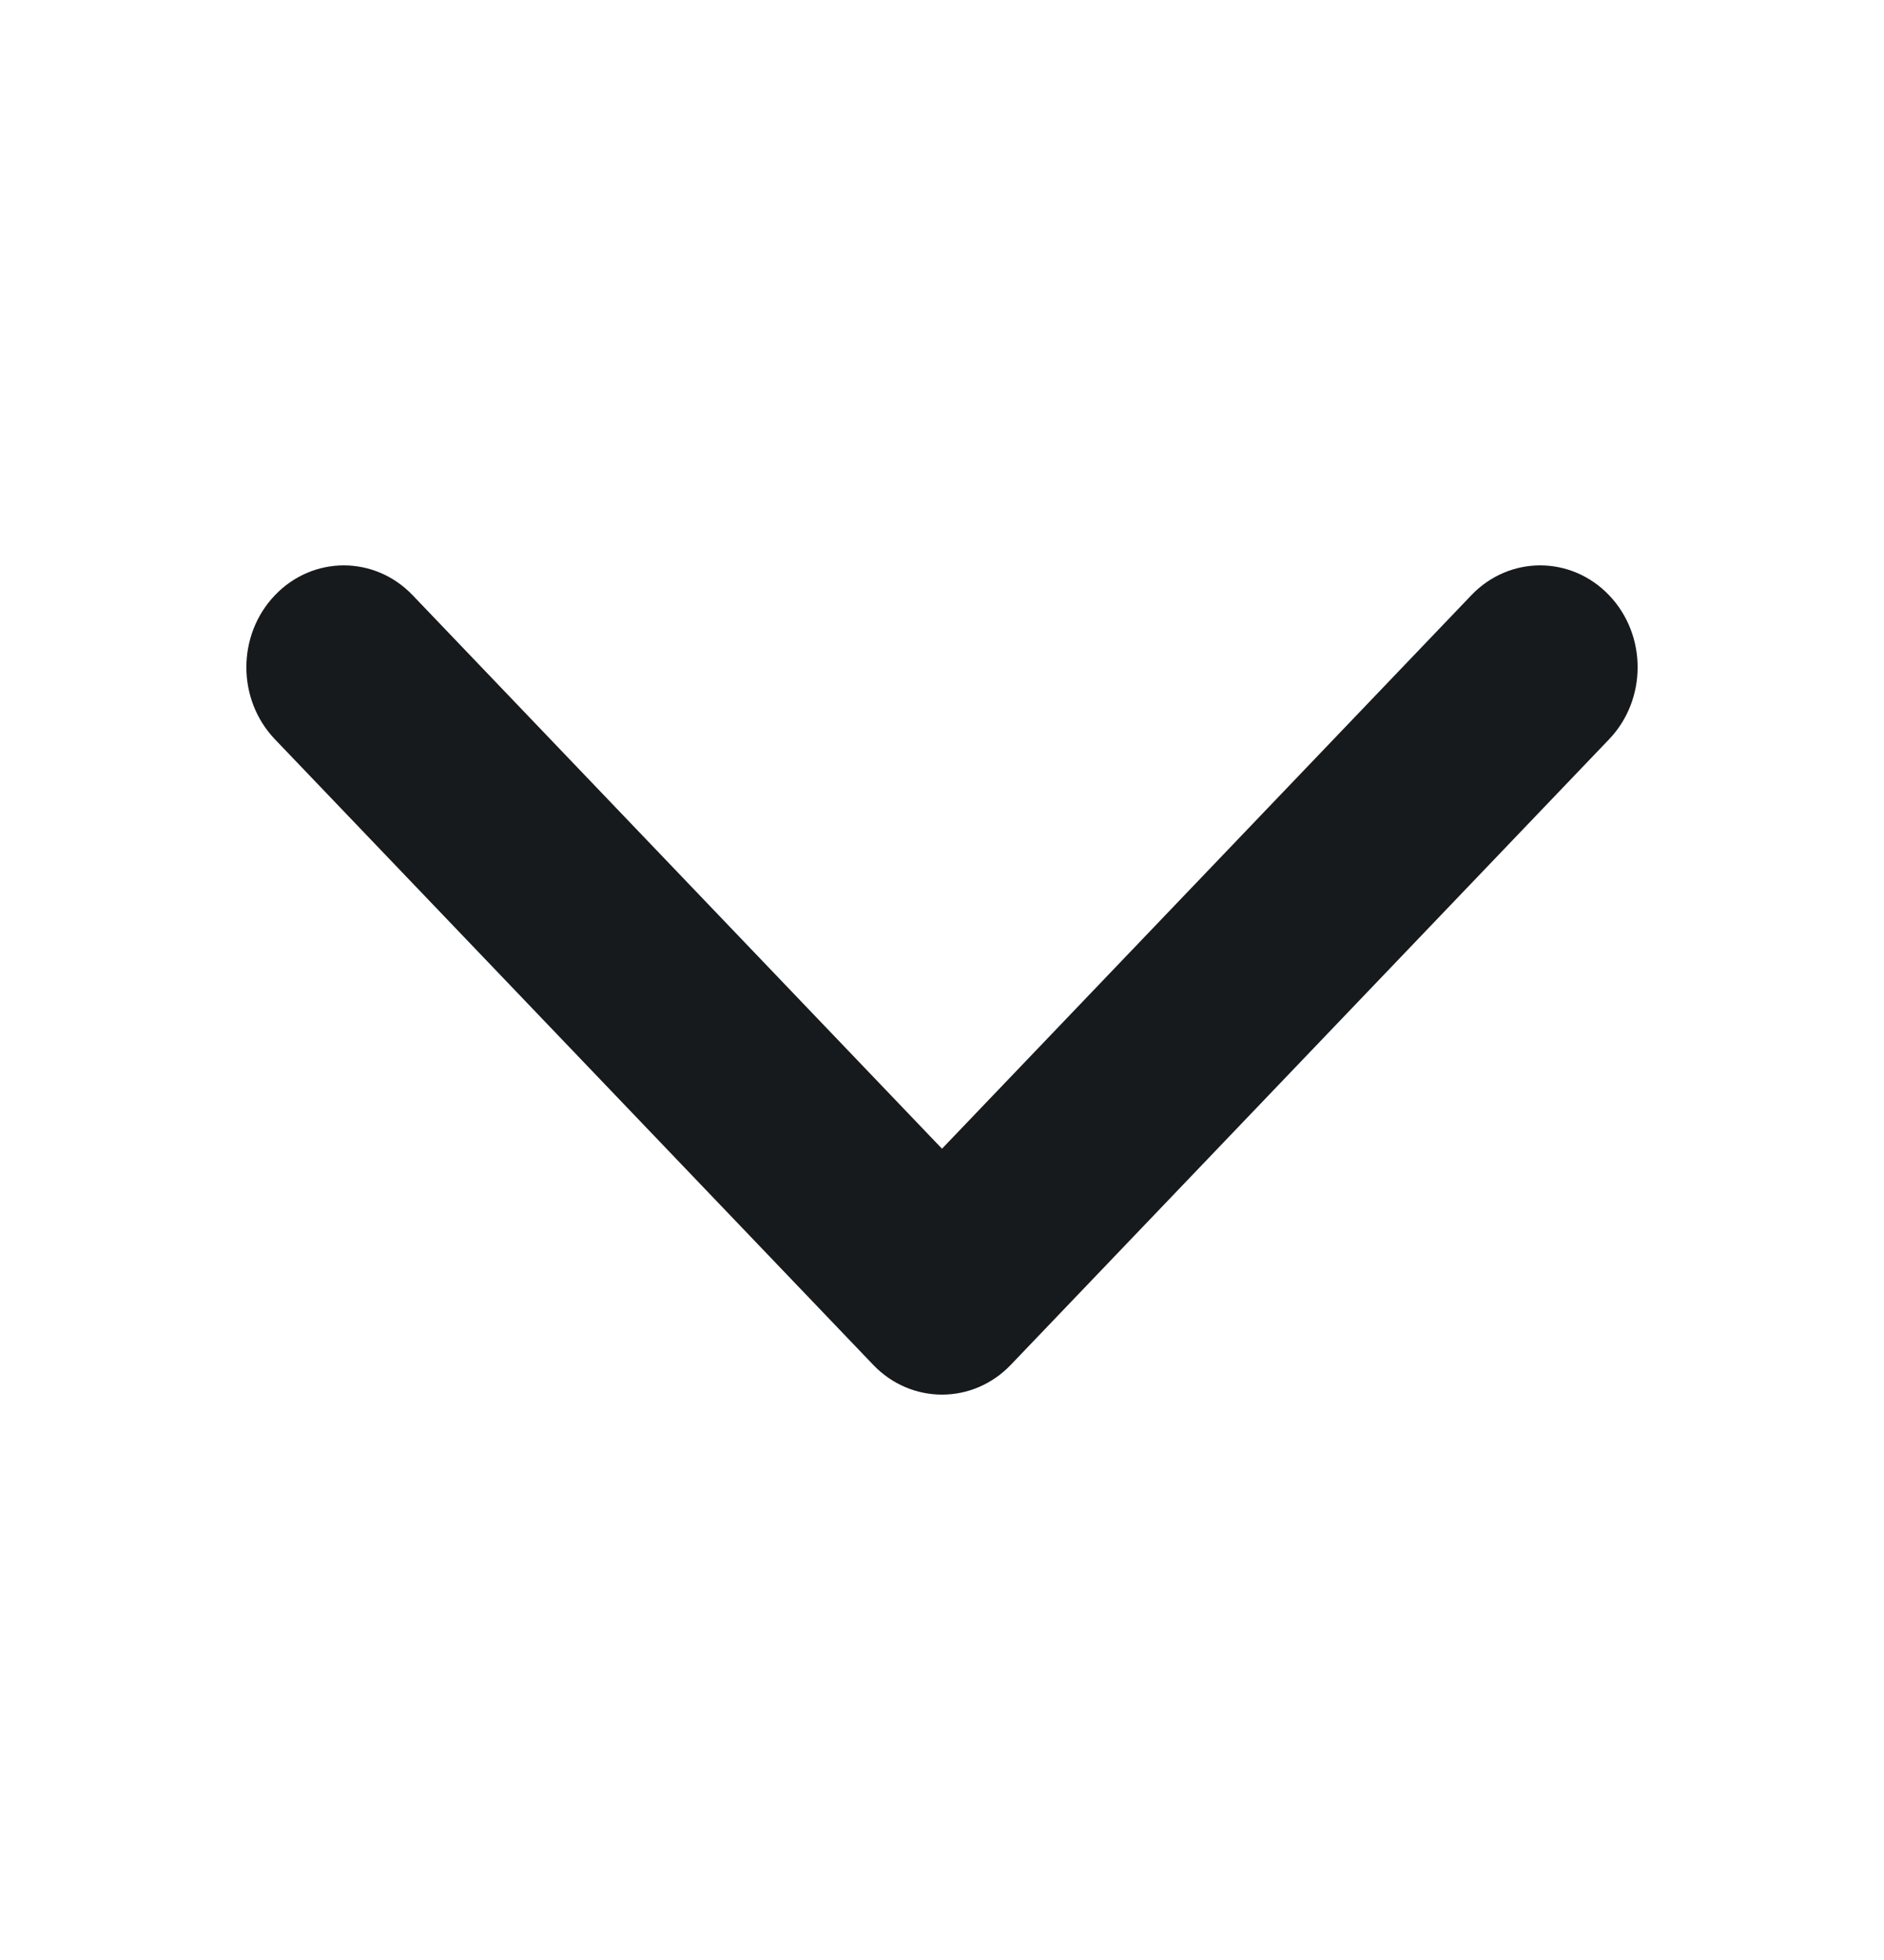 <?xml version="1.0" encoding="UTF-8"?>
<svg width="25px" height="26px" viewBox="0 0 25 26" version="1.1" xmlns="http://www.w3.org/2000/svg" xmlns:xlink="http://www.w3.org/1999/xlink">
    <title>ic_back 2</title>
    <g id="My-appointments" stroke="none" stroke-width="1" fill="none" fill-rule="evenodd">
        <g id="1.0---My-appointments_WR" transform="translate(-10, -36)" fill="#171A1C" fill-rule="nonzero">
            <g id="ic_back" transform="translate(10, 30)">
                <g id="ic_back-2" transform="translate(0, 6.5)">
                    <path d="M17.604,13.414 L9.307,21.352 C8.779,21.857 7.923,21.857 7.396,21.352 C6.868,20.847 6.868,20.028 7.396,19.524 L14.738,12.5 L7.396,5.476 C6.868,4.971 6.868,4.153 7.396,3.648 C7.924,3.143 8.779,3.143 9.307,3.648 L17.604,11.586 C17.868,11.838 18,12.169 18,12.5 C18,12.831 17.868,13.162 17.604,13.414 Z" id="ic_back" transform="translate(12.5, 12.5) scale(-1, 1) rotate(90) translate(-12.5, -12.5) "></path>
                </g>
            </g>
        </g>
    </g>
</svg>